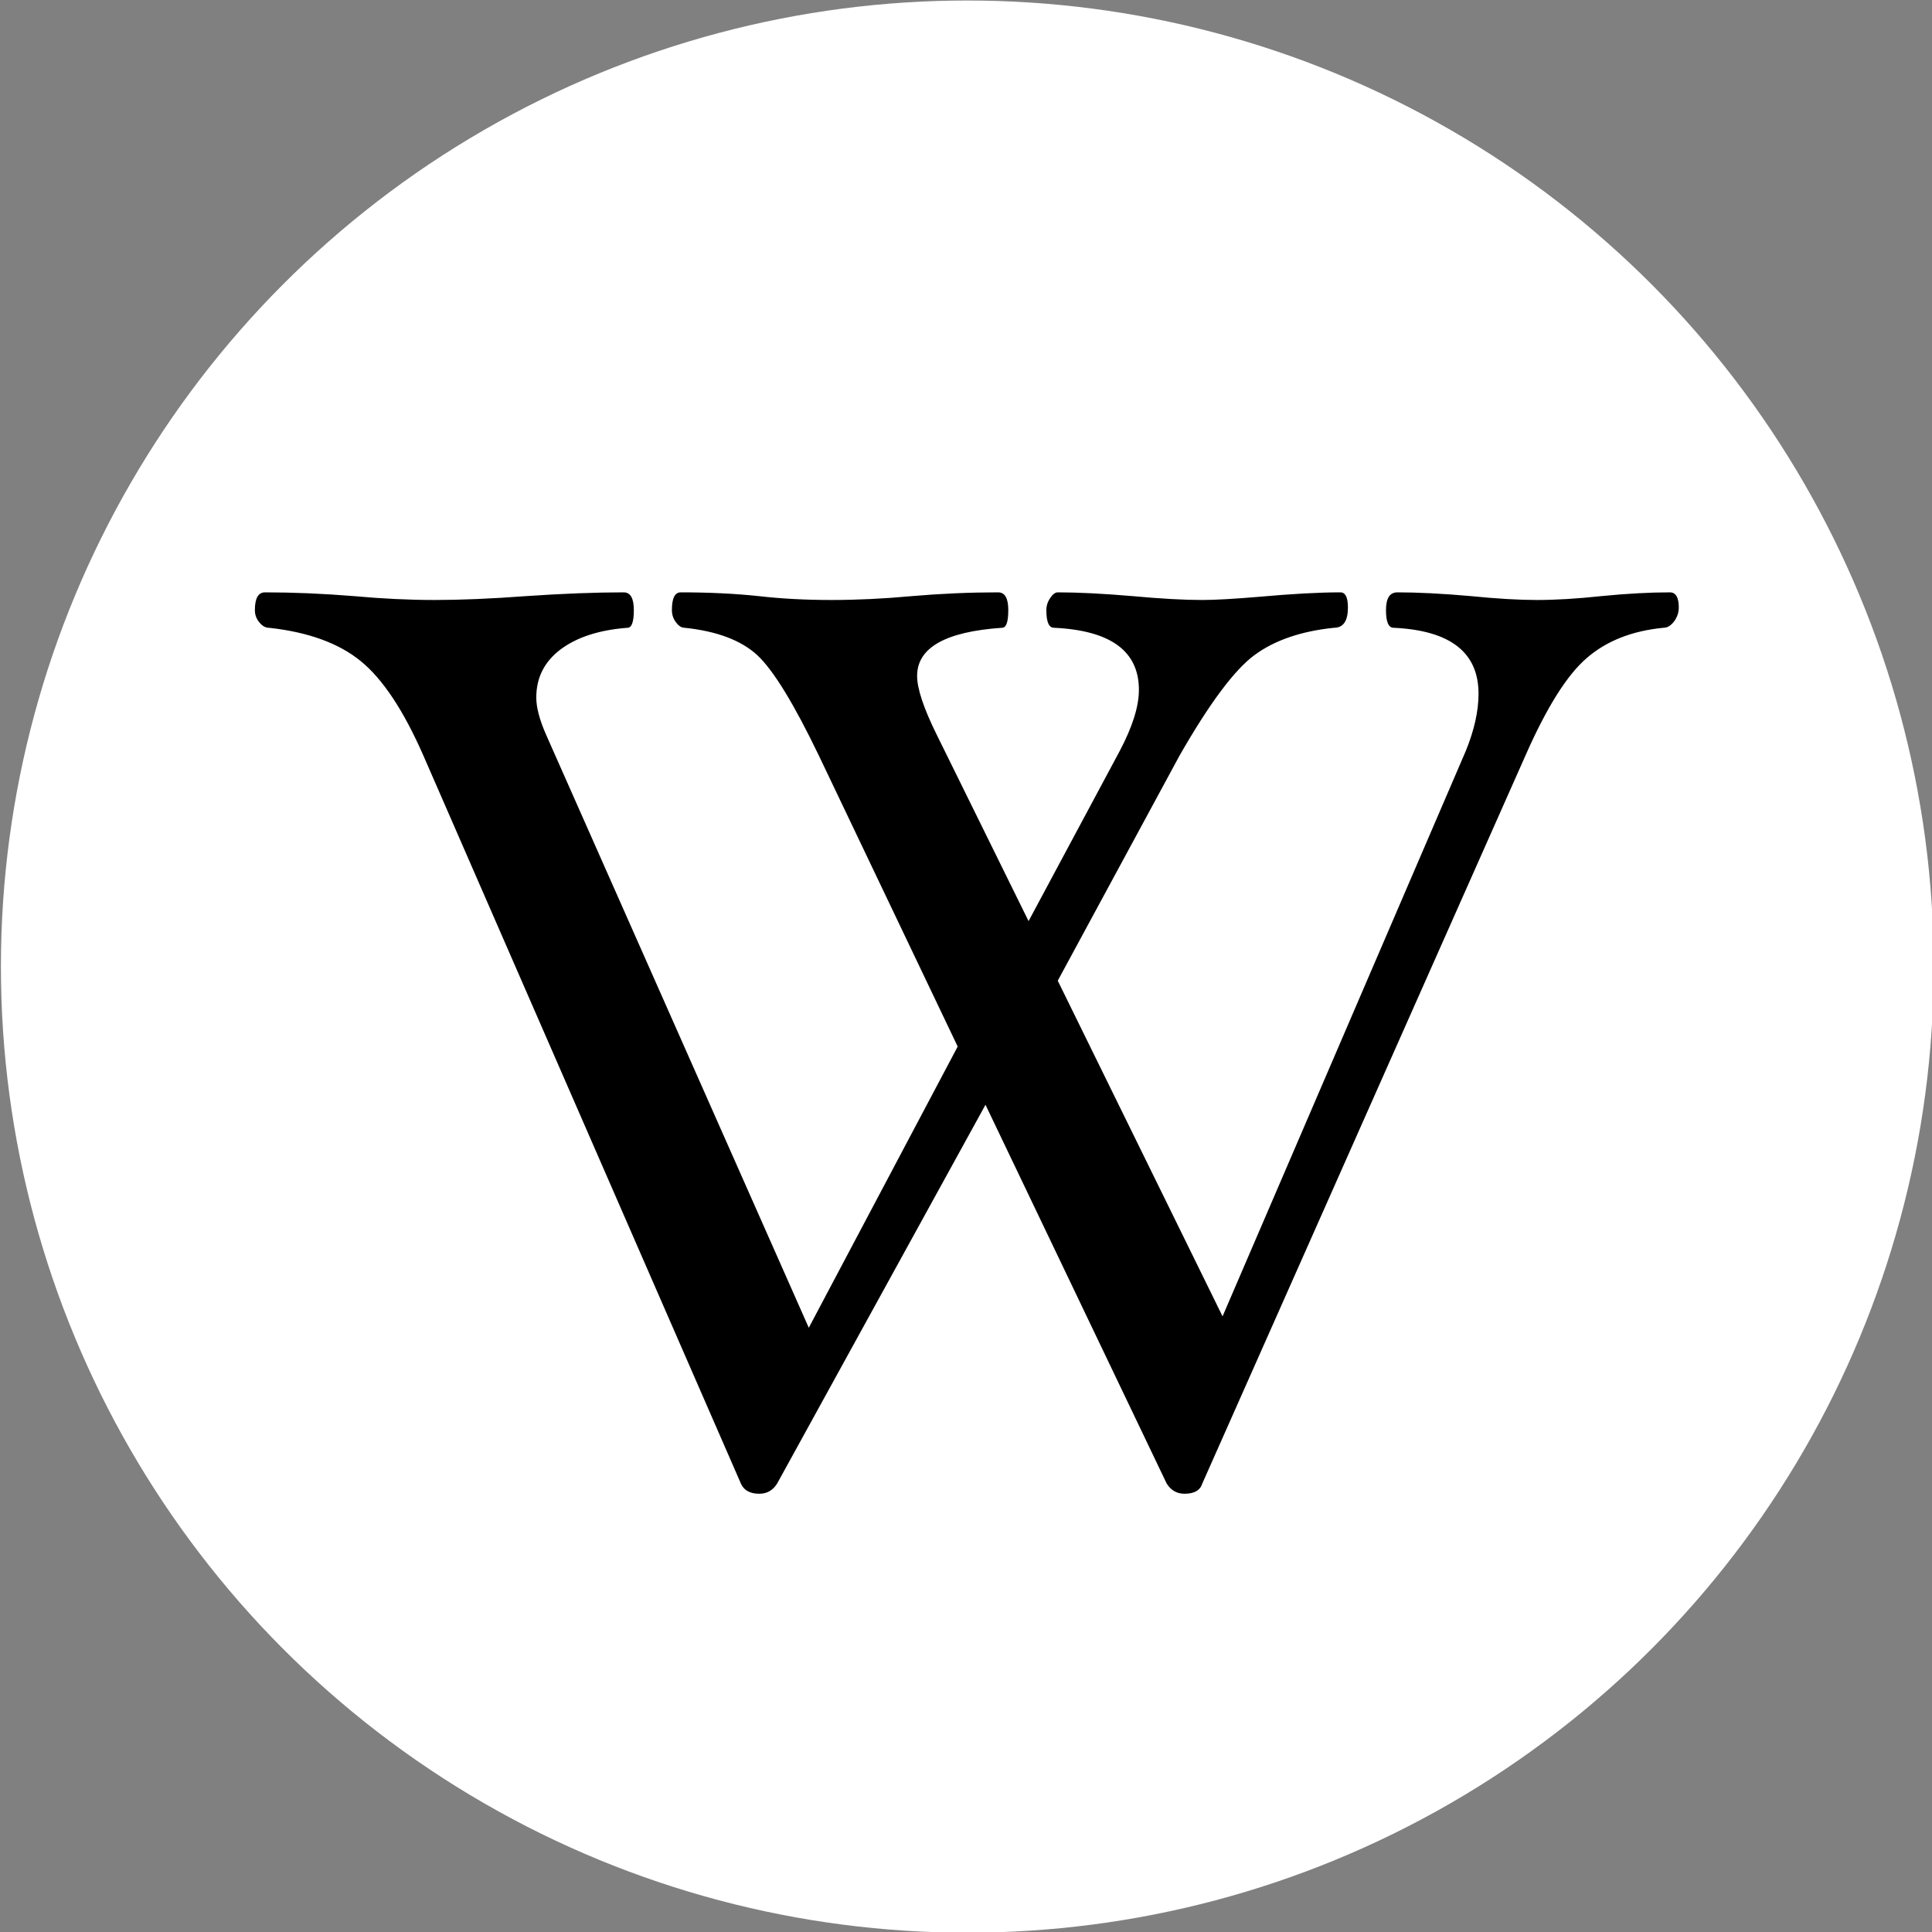 <?xml version="1.0" encoding="UTF-8" standalone="no"?>
<!DOCTYPE svg PUBLIC "-//W3C//DTD SVG 1.1//EN" "http://www.w3.org/Graphics/SVG/1.1/DTD/svg11.dtd">
<svg width="100%" height="100%" viewBox="0 0 100 100" version="1.1" xmlns="http://www.w3.org/2000/svg" xmlns:xlink="http://www.w3.org/1999/xlink" xml:space="preserve" xmlns:serif="http://www.serif.com/" style="fill-rule:evenodd;clip-rule:evenodd;stroke-linejoin:round;stroke-miterlimit:2;">
    <rect x="0" y="0" width="100" height="100" fill="#808080" stroke="none"/>
    <g transform="matrix(1,0,0,1,-110,0)">
        <g id="wikipedia" transform="matrix(1.042,0,0,1,-16.042,0)">
            <rect x="121" y="0" width="96" height="100" style="fill:none;"/>
            <clipPath id="_clip1">
                <rect x="121" y="0" width="96" height="100"/>
            </clipPath>
            <g clip-path="url(#_clip1)">
                <g transform="matrix(0.96,0,0,1,-61.88,-336.048)">
                    <g transform="matrix(0.685,0,0,0.685,116.527,83.309)">
                        <circle cx="181" cy="442" r="73" style="fill:white;"/>
                    </g>
                    <g transform="matrix(0.648,0,0,0.648,199.015,348.564)">
                        <path d="M120.85,29.21C120.85,29.62 120.72,29.99 120.47,30.33C120.21,30.66 119.94,30.83 119.63,30.83C117.14,31.07 115.09,31.87 113.51,33.24C111.92,34.6 110.29,37.21 108.6,41.05L82.8,99.19C82.63,99.73 82.16,100 81.38,100C80.77,100 80.3,99.73 79.96,99.19L65.49,68.93L48.85,99.19C48.51,99.73 48.04,100 47.43,100C46.69,100 46.2,99.73 45.96,99.19L20.61,41.05C19.03,37.44 17.36,34.92 15.6,33.49C13.85,32.06 11.4,31.17 8.27,30.83C8,30.83 7.74,30.69 7.51,30.4C7.27,30.12 7.15,29.79 7.15,29.42C7.15,28.47 7.42,28 7.96,28C10.22,28 12.58,28.1 15.05,28.3C17.34,28.51 19.5,28.61 21.52,28.61C23.58,28.61 26.01,28.51 28.81,28.3C31.74,28.1 34.34,28 36.6,28C37.14,28 37.41,28.47 37.41,29.42C37.41,30.36 37.24,30.83 36.91,30.83C34.65,31 32.87,31.58 31.57,32.55C30.27,33.53 29.62,34.81 29.62,36.4C29.62,37.21 29.89,38.22 30.43,39.43L51.38,86.74L63.27,64.28L52.19,41.05C50.2,36.91 48.56,34.23 47.28,33.03C46,31.84 44.06,31.1 41.46,30.83C41.22,30.83 41,30.69 40.78,30.4C40.56,30.12 40.45,29.79 40.45,29.42C40.45,28.47 40.68,28 41.16,28C43.42,28 45.49,28.1 47.38,28.3C49.2,28.51 51.14,28.61 53.2,28.61C55.22,28.61 57.36,28.51 59.62,28.3C61.95,28.1 64.24,28 66.5,28C67.04,28 67.31,28.47 67.31,29.42C67.31,30.36 67.15,30.83 66.81,30.83C62.29,31.14 60.03,32.42 60.03,34.68C60.03,35.69 60.55,37.26 61.6,39.38L68.93,54.26L76.22,40.65C77.23,38.73 77.74,37.11 77.74,35.79C77.74,32.69 75.48,31.04 70.96,30.83C70.55,30.83 70.35,30.36 70.35,29.42C70.35,29.08 70.45,28.76 70.65,28.46C70.86,28.15 71.06,28 71.26,28C72.88,28 74.87,28.1 77.23,28.3C79.49,28.51 81.35,28.61 82.8,28.61C83.84,28.61 85.38,28.52 87.4,28.35C89.96,28.12 92.11,28 93.83,28C94.23,28 94.43,28.4 94.43,29.21C94.43,30.29 94.06,30.83 93.32,30.83C90.69,31.1 88.57,31.83 86.97,33.01C85.37,34.19 83.37,36.87 80.98,41.05L71.26,59.02L84.42,85.83L103.85,40.65C104.52,39 104.86,37.48 104.86,36.1C104.86,32.79 102.6,31.04 98.08,30.83C97.67,30.83 97.47,30.36 97.47,29.42C97.47,28.47 97.77,28 98.38,28C100.03,28 101.99,28.1 104.25,28.3C106.34,28.51 108.1,28.61 109.51,28.61C111,28.61 112.72,28.51 114.67,28.3C116.7,28.1 118.52,28 120.14,28C120.61,28 120.85,28.4 120.85,29.21Z"/>
                    </g>
                </g>
            </g>
        </g>
    </g>
</svg>
